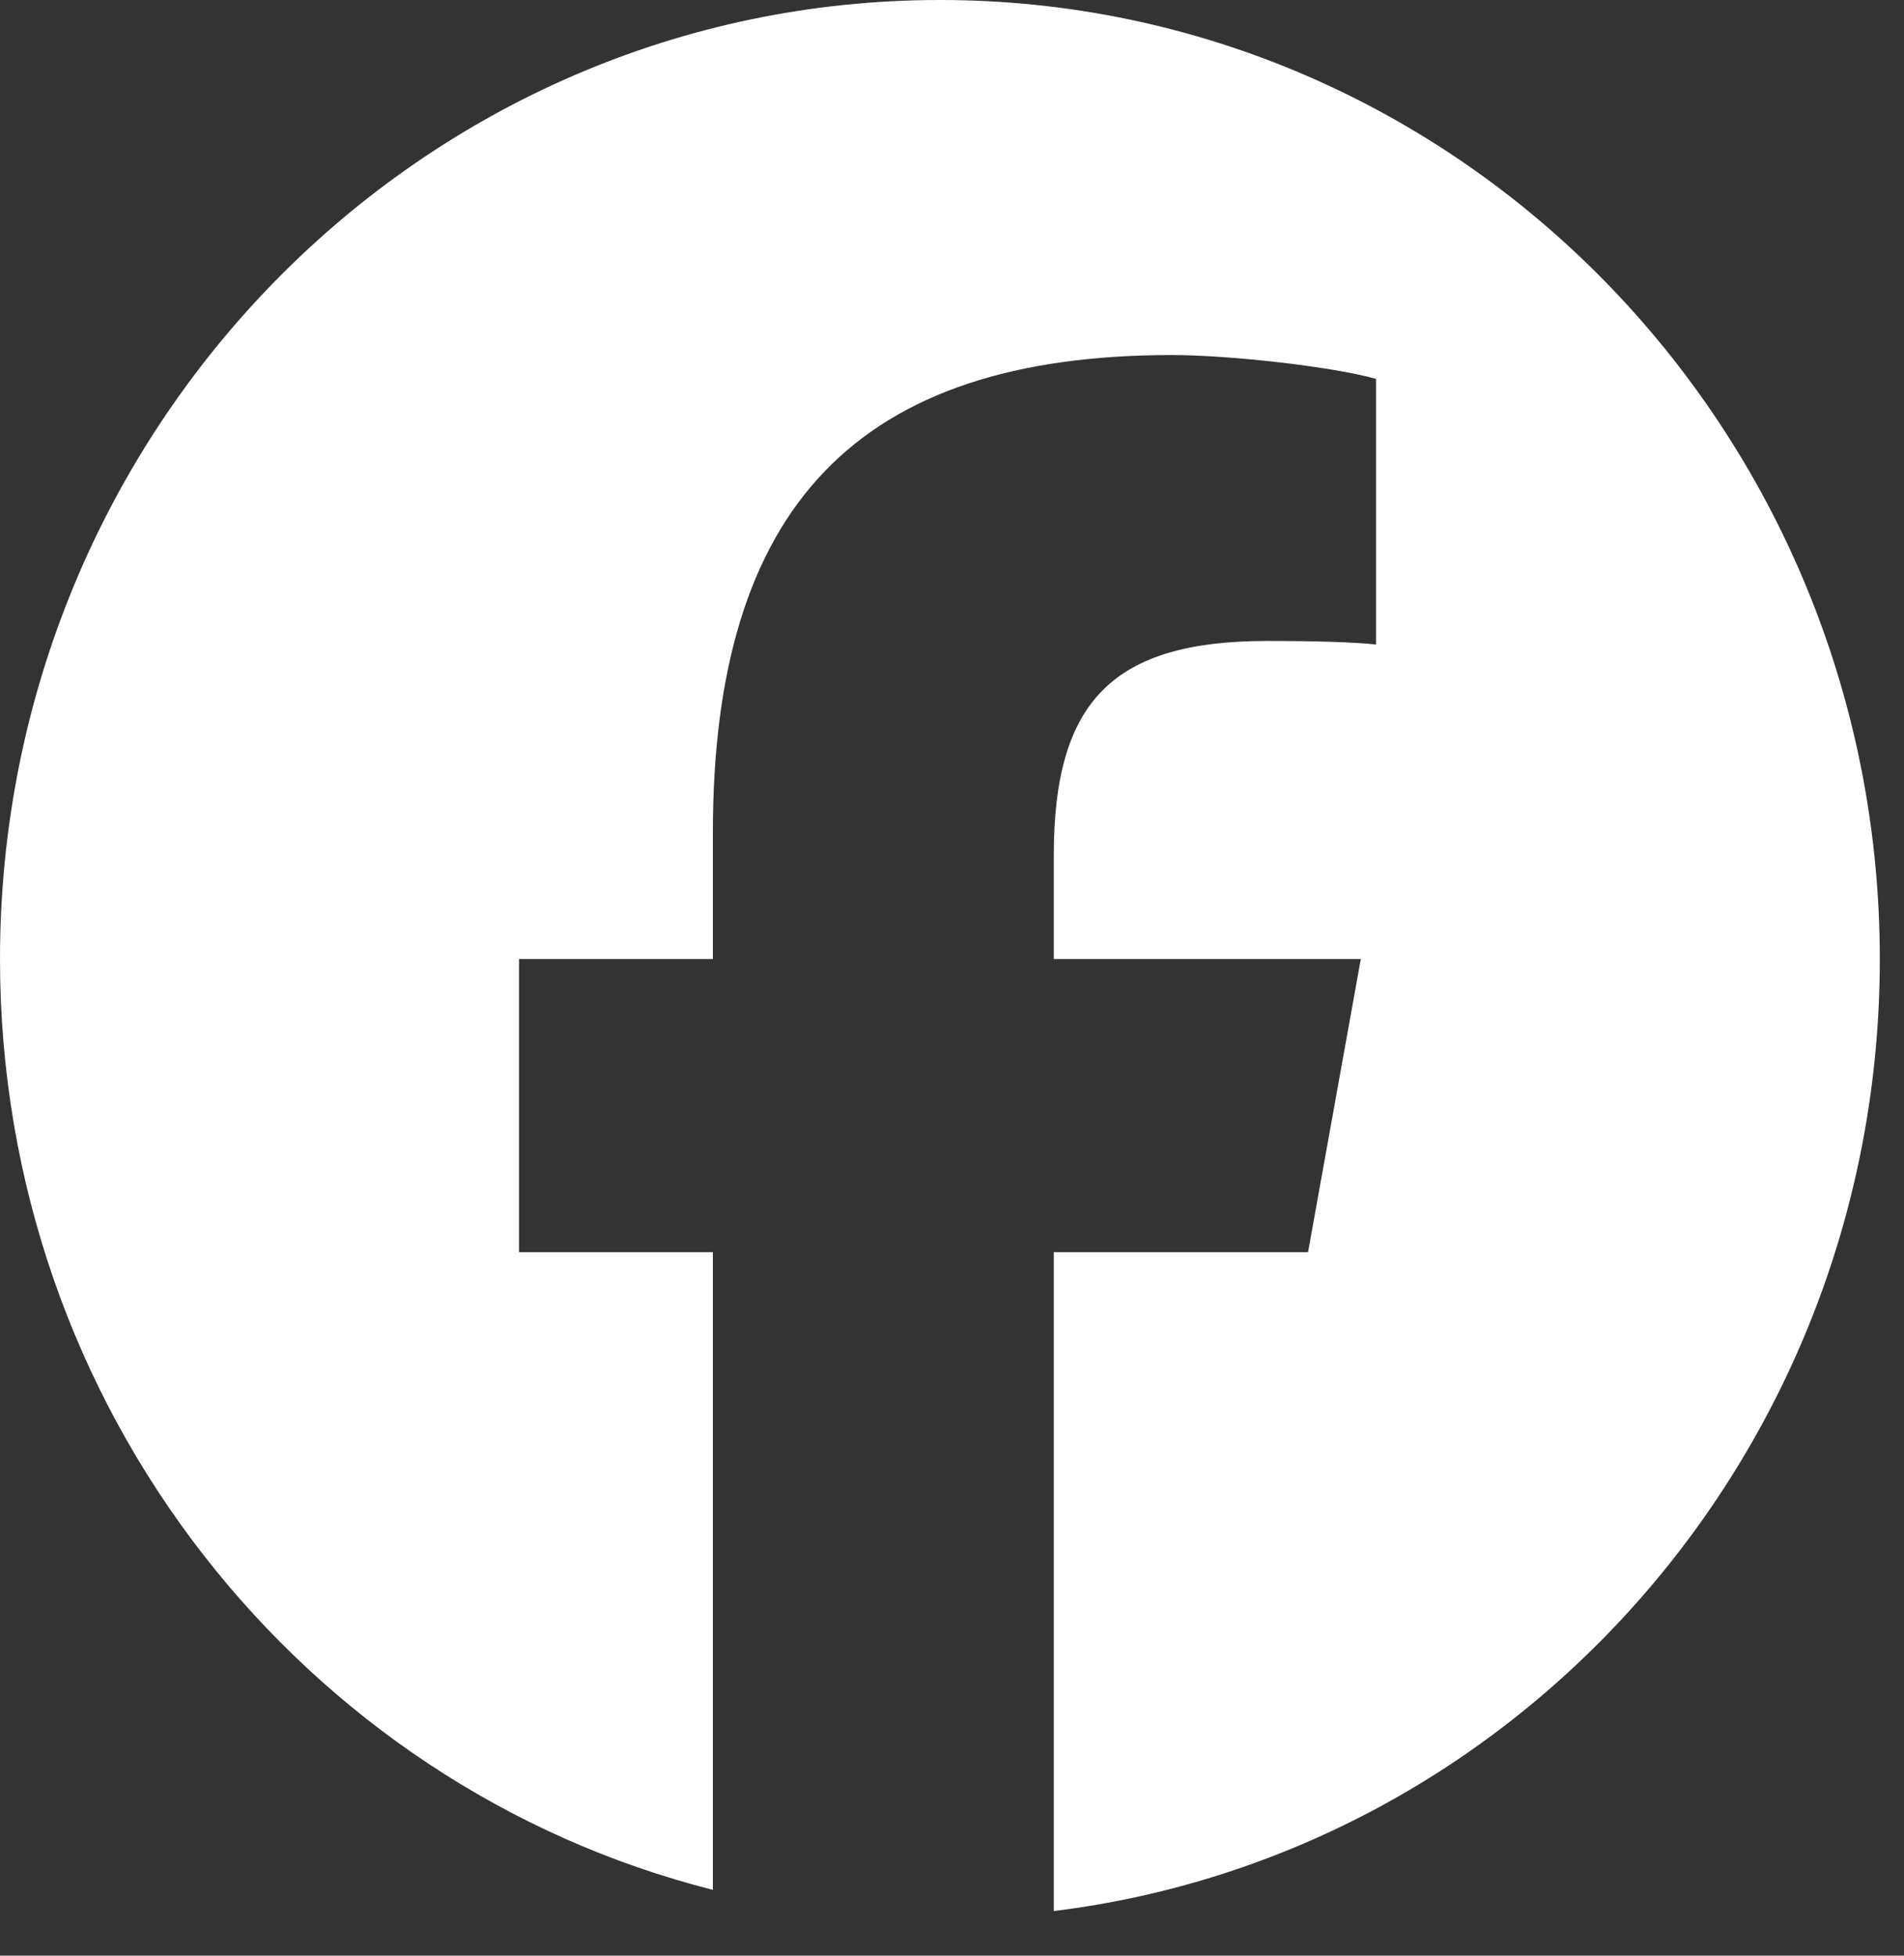 <svg width="37" height="38" viewBox="0 0 37 38" fill="none" xmlns="http://www.w3.org/2000/svg">
<rect x="0" y="0" width="37" height="38" fill="#333333" stroke="none"/>
<g clip-path="url(#clip0_27_3605)">
<path d="M18.265 0C8.177 0 0 8.343 0 18.635C0 27.374 5.897 34.707 13.853 36.721V24.33H10.086V18.635H13.853V16.181C13.853 9.839 16.666 6.899 22.77 6.899C23.927 6.899 25.924 7.13 26.74 7.362V12.523C26.309 12.477 25.56 12.454 24.63 12.454C21.636 12.454 20.478 13.612 20.478 16.621V18.635H26.444L25.419 24.33H20.478V37.133C29.522 36.019 36.53 28.163 36.53 18.635C36.529 8.343 28.352 0 18.265 0Z" fill="white"/>
</g>
<defs>
<clipPath id="clip0_27_3605">
<rect width="36.529" height="37.27" fill="white"/>
</clipPath>
</defs>
</svg>
